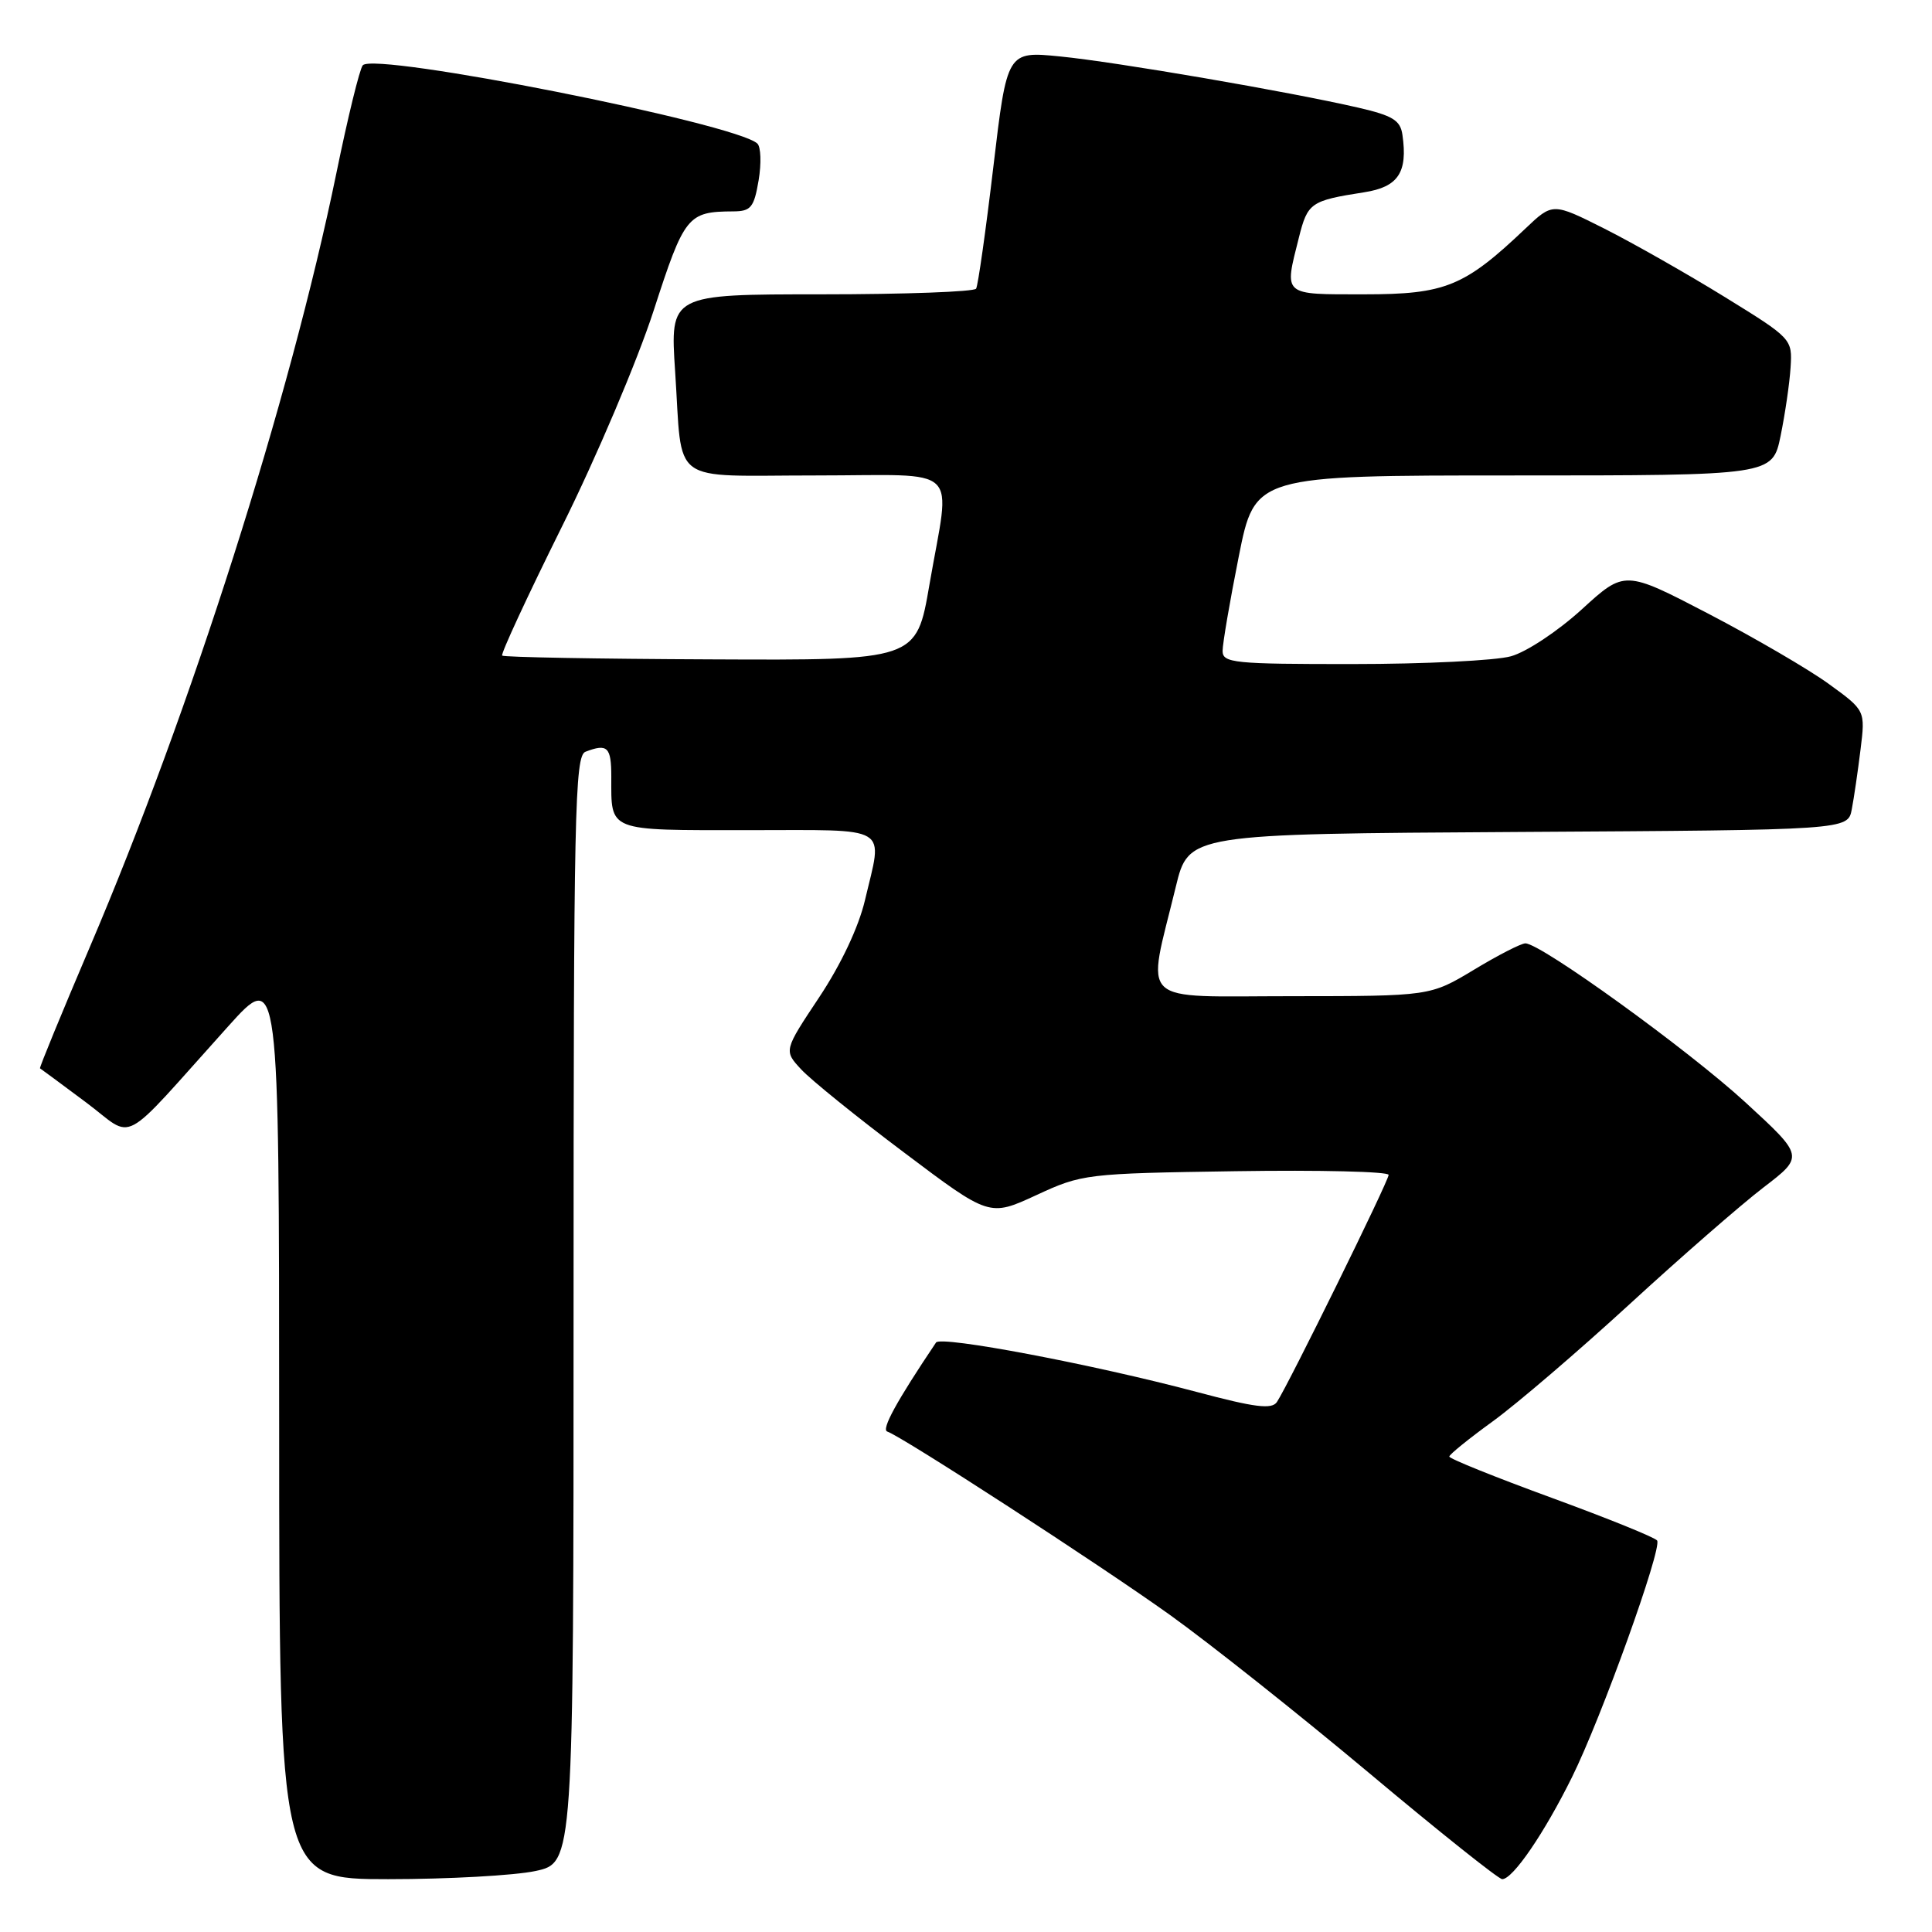 <?xml version="1.0" encoding="UTF-8" standalone="no"?>
<!DOCTYPE svg PUBLIC "-//W3C//DTD SVG 1.1//EN" "http://www.w3.org/Graphics/SVG/1.1/DTD/svg11.dtd" >
<svg xmlns="http://www.w3.org/2000/svg" xmlns:xlink="http://www.w3.org/1999/xlink" version="1.1" viewBox="0 0 256 256">
 <g >
 <path fill="currentColor"
d=" M 70.95 247.92 C 76.00 246.83 76.00 246.83 76.00 173.52 C 76.00 107.60 76.16 100.15 77.58 99.61 C 80.50 98.49 81.00 98.98 81.00 102.92 C 81.00 110.27 80.32 110.00 99.11 110.00 C 118.31 110.00 116.98 109.20 114.61 119.29 C 113.77 122.85 111.44 127.79 108.55 132.14 C 103.85 139.21 103.85 139.21 106.17 141.71 C 107.45 143.09 113.58 148.05 119.80 152.72 C 131.10 161.23 131.10 161.23 137.30 158.37 C 143.38 155.55 143.88 155.49 163.75 155.19 C 174.89 155.02 184.00 155.24 184.00 155.68 C 184.00 156.49 170.73 183.46 169.20 185.77 C 168.53 186.78 166.30 186.50 158.61 184.45 C 144.86 180.79 124.65 176.96 124.03 177.89 C 118.79 185.69 116.75 189.42 117.57 189.69 C 119.55 190.35 145.68 207.30 155.00 213.97 C 160.22 217.71 172.08 227.12 181.35 234.88 C 190.61 242.65 198.58 249.00 199.05 249.00 C 200.46 249.00 204.61 242.93 208.29 235.50 C 212.18 227.66 220.25 205.21 219.58 204.13 C 219.34 203.74 213.04 201.19 205.58 198.46 C 198.12 195.73 192.03 193.28 192.04 193.00 C 192.05 192.72 194.65 190.62 197.82 188.32 C 200.99 186.02 209.14 179.04 215.92 172.82 C 222.70 166.59 230.68 159.64 233.65 157.36 C 239.06 153.22 239.06 153.22 231.28 146.07 C 223.70 139.11 204.17 125.00 202.12 125.00 C 201.56 125.00 198.49 126.57 195.30 128.50 C 189.50 131.99 189.50 131.99 171.16 132.00 C 150.39 132.00 151.93 133.45 155.80 117.50 C 157.50 110.50 157.50 110.50 201.17 110.24 C 244.85 109.98 244.85 109.98 245.37 107.24 C 245.66 105.73 246.18 102.17 246.53 99.32 C 247.17 94.14 247.17 94.14 242.33 90.63 C 239.68 88.70 232.50 84.52 226.39 81.33 C 215.28 75.55 215.28 75.55 209.60 80.74 C 206.43 83.63 202.27 86.39 200.21 86.96 C 198.17 87.53 188.74 87.99 179.25 87.99 C 163.49 88.00 162.00 87.85 162.00 86.25 C 162.00 85.29 162.96 79.66 164.14 73.75 C 166.28 63.00 166.28 63.00 200.57 63.00 C 234.86 63.00 234.86 63.00 235.94 57.75 C 236.53 54.86 237.13 50.79 237.26 48.69 C 237.50 44.91 237.45 44.85 228.50 39.33 C 223.55 36.28 216.40 32.22 212.62 30.31 C 205.74 26.85 205.74 26.85 202.12 30.29 C 194.04 37.97 191.52 39.00 180.77 39.00 C 169.85 39.00 170.15 39.26 172.11 31.48 C 173.27 26.86 173.66 26.59 180.75 25.48 C 185.27 24.78 186.55 22.86 185.83 17.87 C 185.56 15.94 184.54 15.32 180.00 14.27 C 170.72 12.13 147.89 8.21 140.47 7.48 C 133.44 6.78 133.44 6.78 131.62 22.14 C 130.62 30.59 129.59 37.84 129.34 38.25 C 129.09 38.66 119.86 39.00 108.83 39.00 C 88.78 39.00 88.78 39.00 89.46 49.25 C 90.48 64.51 88.43 63.00 108.07 63.00 C 127.77 63.00 125.95 61.25 123.15 77.50 C 121.43 87.50 121.43 87.50 94.17 87.37 C 79.18 87.31 66.75 87.08 66.54 86.87 C 66.33 86.66 69.89 78.99 74.44 69.82 C 79.00 60.66 84.47 47.76 86.61 41.16 C 90.69 28.56 91.11 28.04 97.16 28.01 C 99.50 28.00 99.91 27.49 100.52 23.90 C 100.90 21.65 100.82 19.45 100.35 19.02 C 97.46 16.34 49.62 6.85 48.07 8.65 C 47.66 9.12 46.08 15.57 44.56 23.00 C 38.40 52.96 25.28 94.13 11.91 125.47 C 8.17 134.25 5.19 141.49 5.30 141.56 C 5.41 141.62 8.14 143.64 11.37 146.05 C 18.03 151.01 15.51 152.35 30.24 135.99 C 36.98 128.50 36.98 128.50 36.99 188.75 C 37.00 249.00 37.00 249.00 51.45 249.00 C 59.40 249.00 68.17 248.51 70.95 247.92 Z "/>
</g>
</svg>